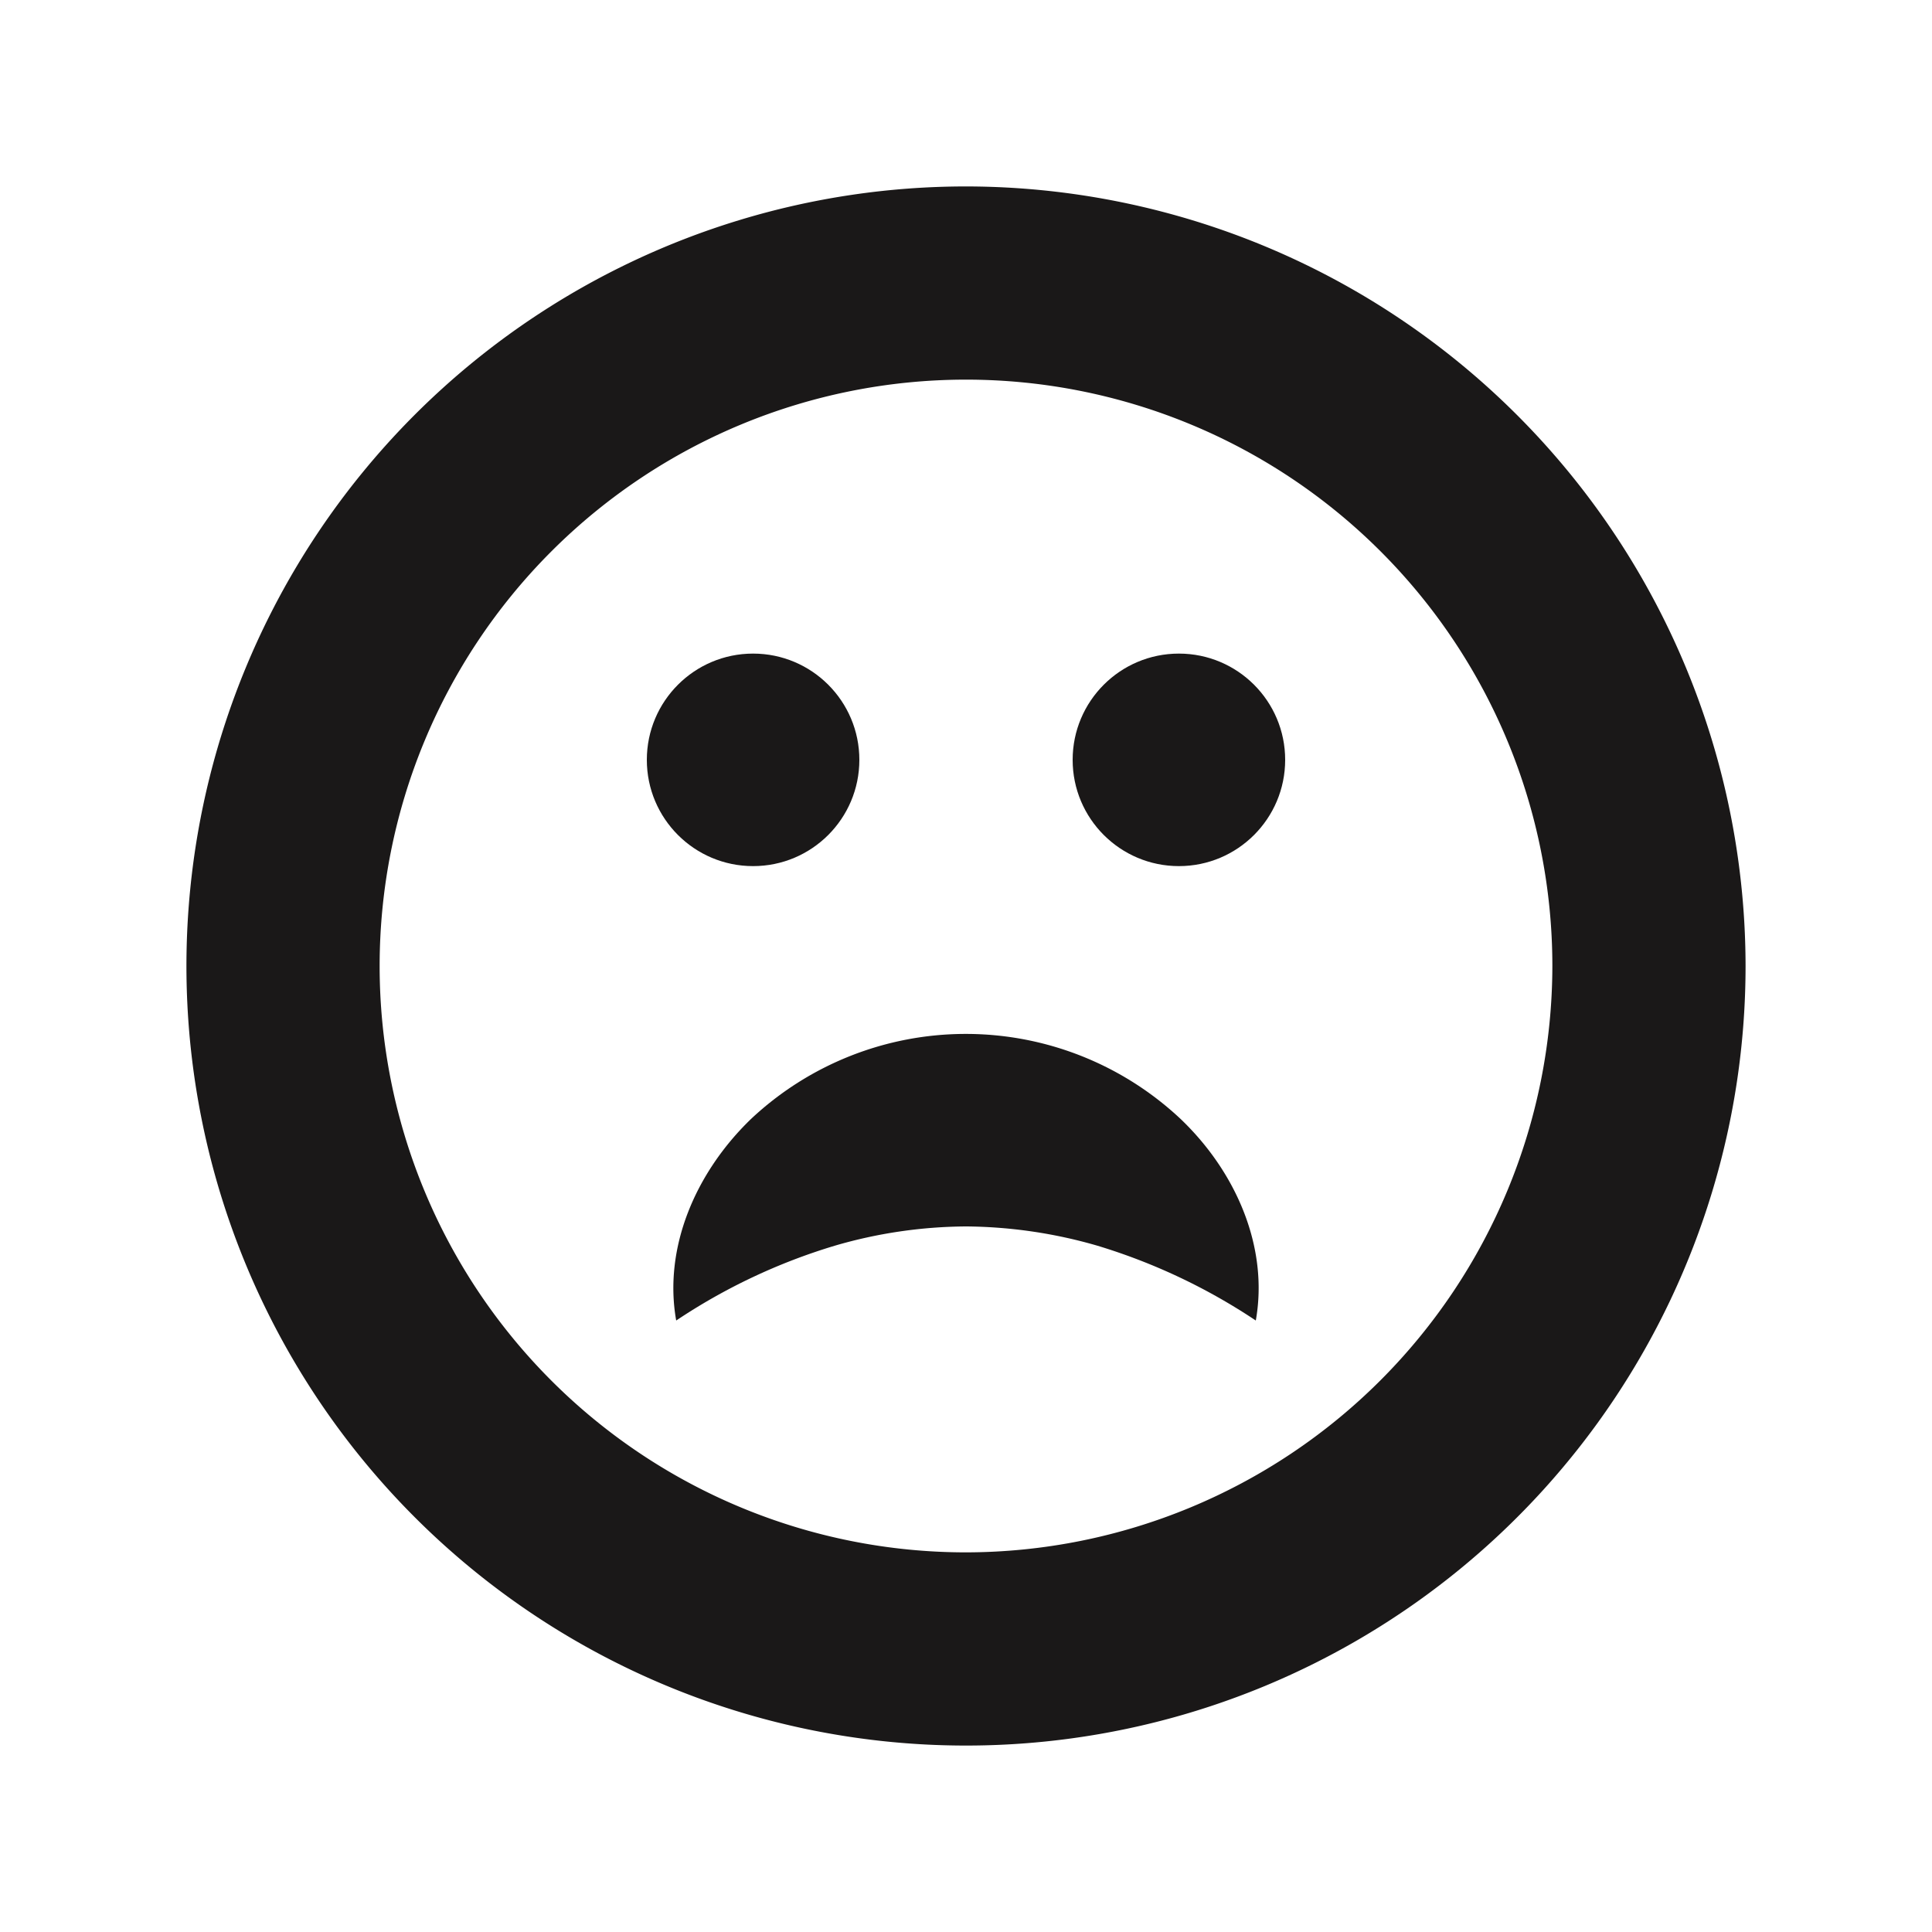 <?xml version="1.0" ?><svg data-name="Layer 1" id="Layer_1" viewBox="0 0 100 100" xmlns="http://www.w3.org/2000/svg"><defs><style>.cls-1{fill:#1a1818;}</style></defs><title/><path class="cls-1" d="M50,9.65A40.35,40.35,0,1,0,90.35,50,40.39,40.39,0,0,0,50,9.65Zm0,70.7A30.35,30.35,0,1,1,80.35,50,30.39,30.39,0,0,1,50,80.35Z"/><circle class="cls-1" cx="61.02" cy="39.33" r="5.5"/><circle class="cls-1" cx="38.98" cy="39.33" r="5.5"/><path class="cls-1" d="M65,68.35a30.85,30.85,0,0,0-8.19-3.87,25,25,0,0,0-6.8-1,24.65,24.65,0,0,0-6.81,1A30.59,30.59,0,0,0,35,68.35c-.67-3.77,1-7.66,3.87-10.43a16.24,16.24,0,0,1,22.24,0C64,60.68,65.67,64.58,65,68.35Z"/></svg>